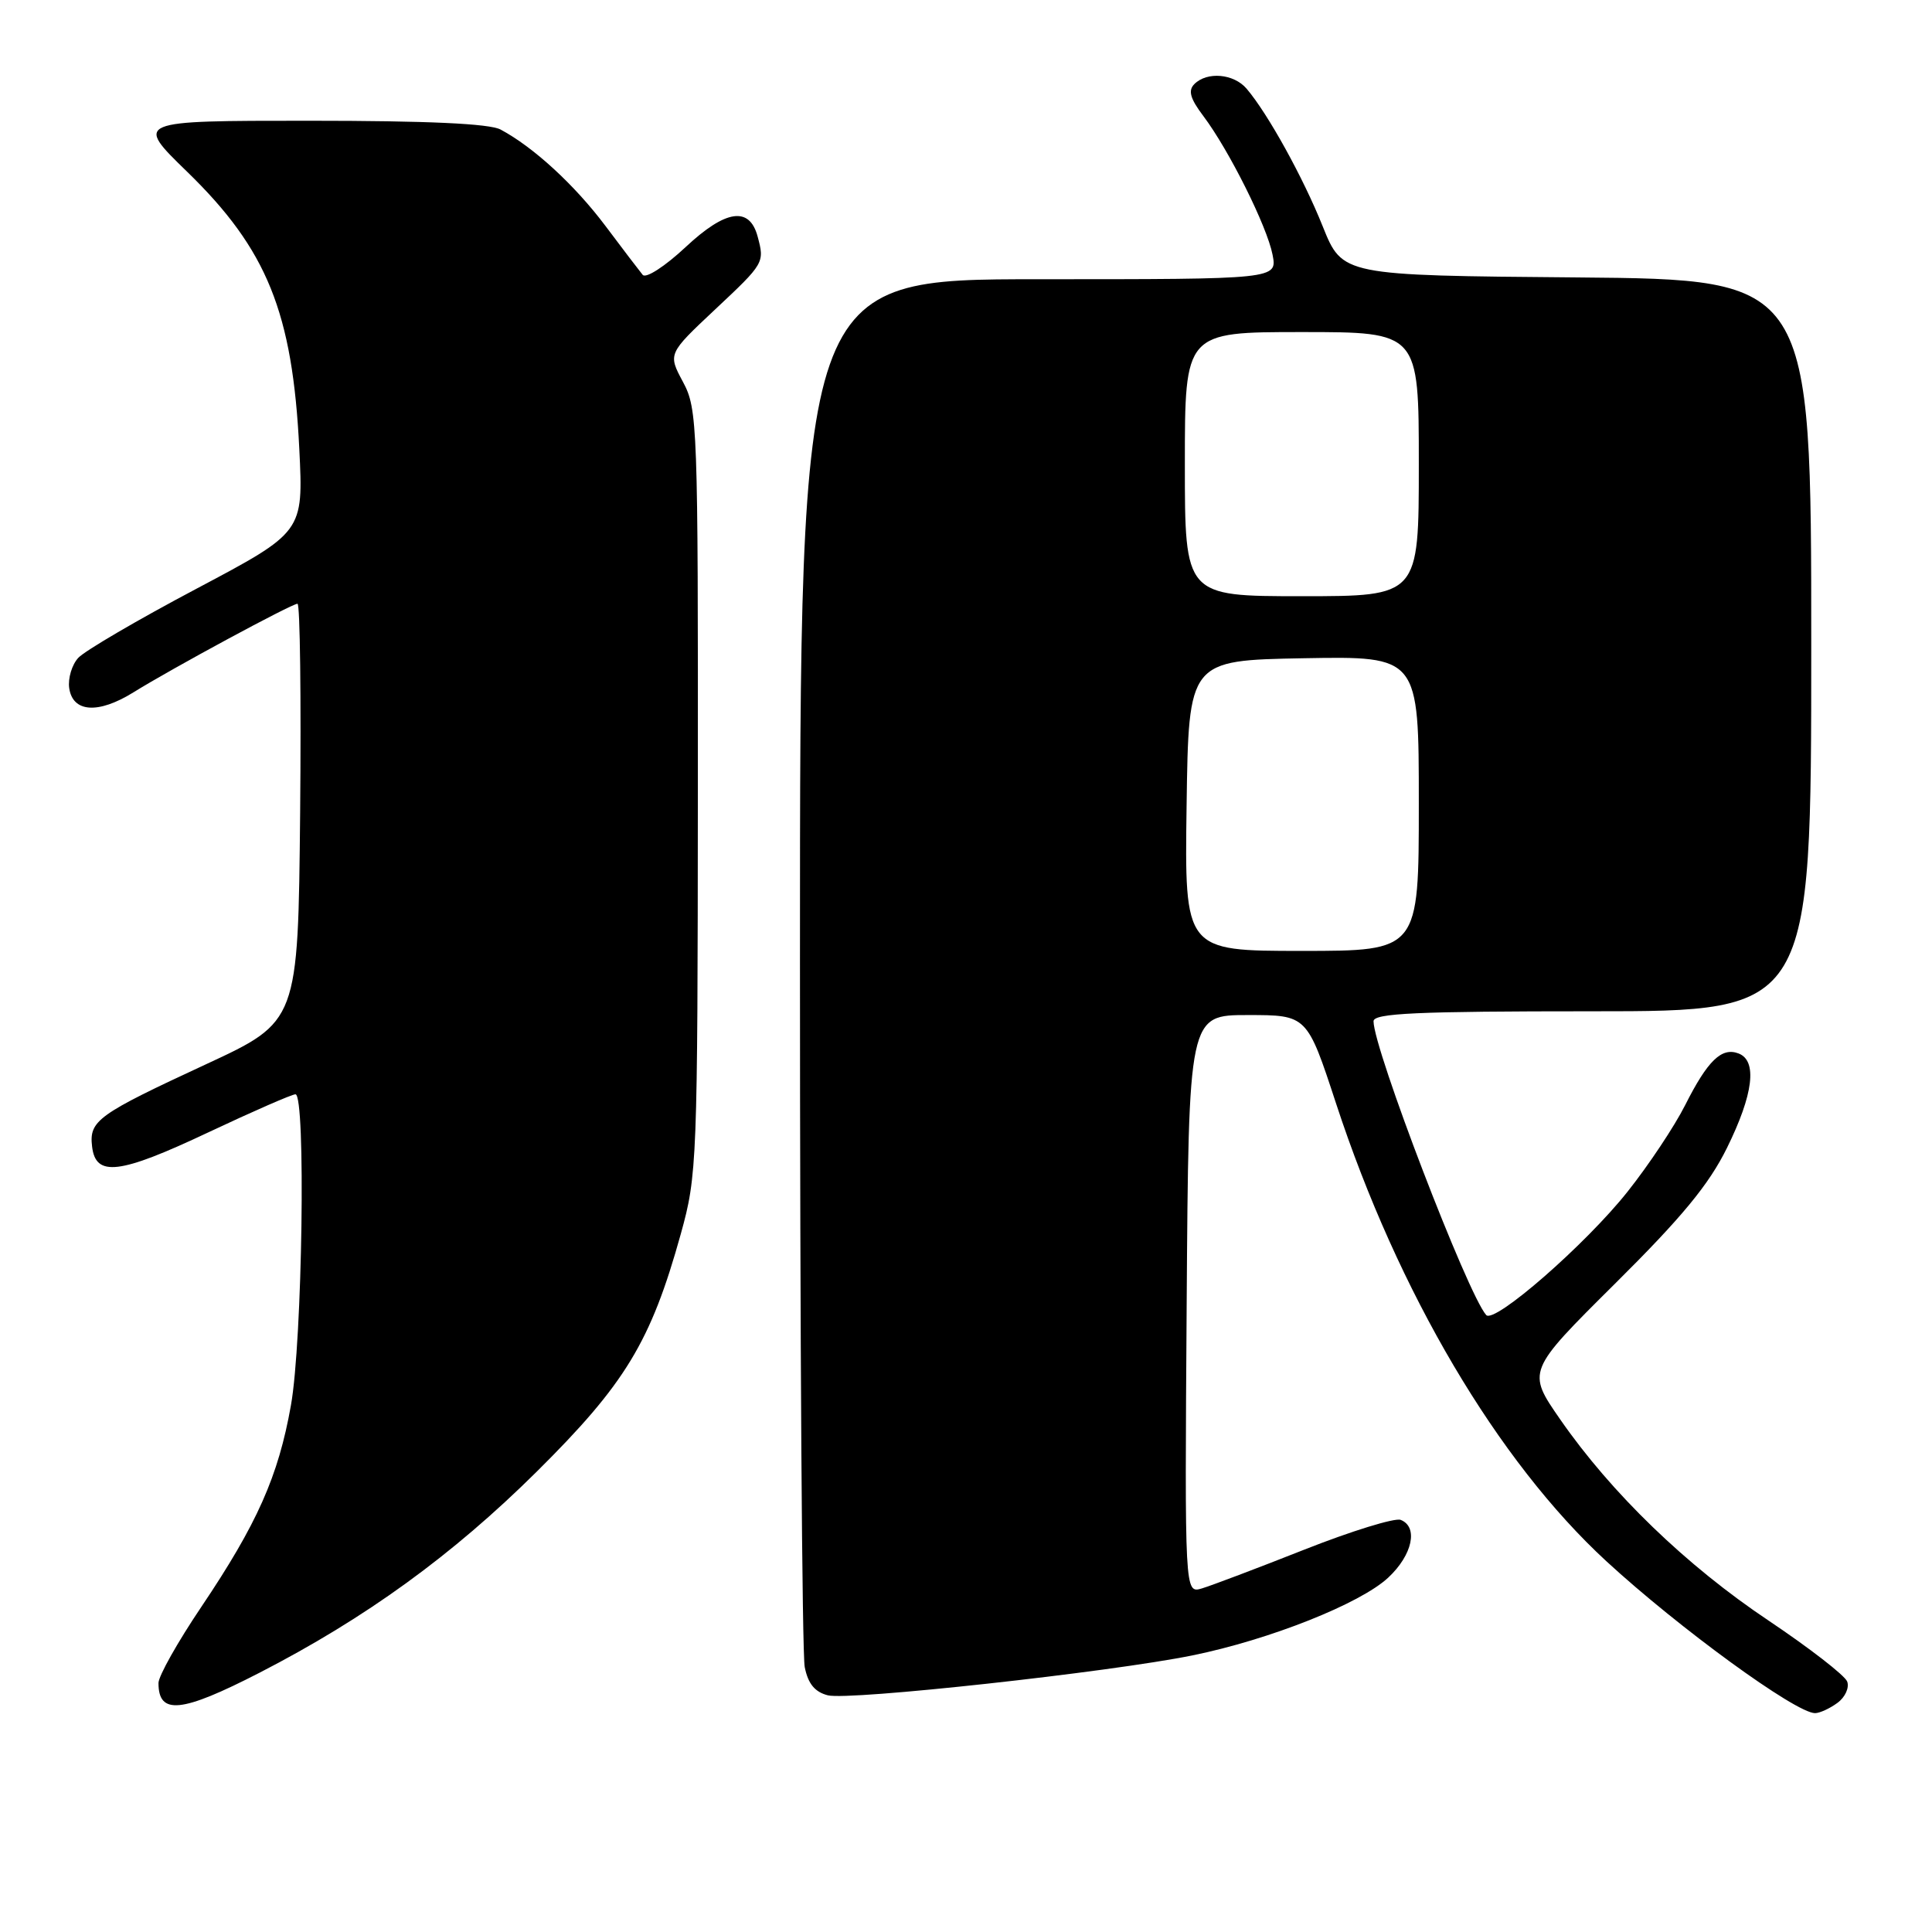 <?xml version="1.0" encoding="UTF-8" standalone="no"?>
<!DOCTYPE svg PUBLIC "-//W3C//DTD SVG 1.1//EN" "http://www.w3.org/Graphics/SVG/1.1/DTD/svg11.dtd" >
<svg xmlns="http://www.w3.org/2000/svg" xmlns:xlink="http://www.w3.org/1999/xlink" version="1.1" viewBox="0 0 256 256">
 <g >
 <path fill="currentColor"
d=" M 243.47 225.64 C 244.49 224.90 245.07 223.62 244.76 222.81 C 244.45 222.00 239.76 218.37 234.35 214.74 C 223.46 207.46 213.53 197.87 206.75 188.10 C 202.31 181.70 202.31 181.70 213.99 170.10 C 222.88 161.28 226.44 156.96 228.84 152.09 C 232.34 144.99 232.88 140.55 230.37 139.59 C 228.13 138.73 226.28 140.51 223.29 146.44 C 221.89 149.22 218.46 154.38 215.67 157.89 C 210.14 164.87 198.01 175.46 196.93 174.25 C 194.47 171.49 182.00 138.99 182.00 135.32 C 182.00 134.26 187.66 134.00 211.00 134.00 C 240.00 134.00 240.00 134.00 240.00 85.51 C 240.00 37.03 240.00 37.03 208.94 36.76 C 177.88 36.50 177.88 36.50 175.27 30.00 C 172.67 23.51 168.00 15.06 165.18 11.75 C 163.48 9.76 159.95 9.45 158.26 11.14 C 157.40 12.00 157.70 13.06 159.46 15.39 C 162.86 19.91 167.89 29.99 168.62 33.75 C 169.25 37.00 169.25 37.00 137.62 37.00 C 106.00 37.00 106.00 37.00 106.00 127.38 C 106.00 177.08 106.28 219.16 106.63 220.89 C 107.07 223.11 107.97 224.20 109.70 224.64 C 112.55 225.35 147.03 221.58 158.00 219.35 C 168.22 217.27 180.26 212.49 183.95 209.04 C 187.17 206.04 187.96 202.31 185.59 201.39 C 184.81 201.10 179.07 202.87 172.84 205.33 C 166.60 207.80 160.48 210.11 159.24 210.48 C 156.98 211.14 156.98 211.14 157.24 172.82 C 157.50 134.50 157.50 134.50 165.34 134.50 C 173.19 134.50 173.19 134.50 177.04 146.23 C 185.25 171.25 198.44 193.59 212.85 206.87 C 222.45 215.71 237.95 227.00 240.50 227.00 C 241.12 227.00 242.45 226.39 243.47 225.64 Z  M 34.38 221.65 C 48.47 214.40 59.95 206.07 71.11 195.01 C 82.85 183.37 86.24 177.79 90.21 163.50 C 92.37 155.72 92.44 154.08 92.47 104.92 C 92.50 56.22 92.43 54.21 90.50 50.61 C 88.50 46.88 88.50 46.88 94.75 41.01 C 101.29 34.88 101.32 34.81 100.39 31.34 C 99.31 27.31 96.16 27.77 90.86 32.73 C 88.11 35.30 85.59 36.93 85.16 36.42 C 84.74 35.91 82.51 32.99 80.22 29.93 C 76.13 24.49 70.69 19.49 66.32 17.16 C 64.84 16.38 56.65 16.00 40.99 16.00 C 17.84 16.00 17.84 16.00 24.79 22.75 C 35.40 33.06 38.77 41.39 39.66 59.50 C 40.20 70.50 40.20 70.50 26.05 78.00 C 18.26 82.12 11.21 86.25 10.37 87.17 C 9.53 88.08 8.99 89.88 9.17 91.17 C 9.63 94.41 13.01 94.64 17.68 91.74 C 22.78 88.57 38.65 80.00 39.42 80.00 C 39.76 80.00 39.91 92.46 39.77 107.68 C 39.50 135.36 39.50 135.36 27.30 141.02 C 12.93 147.68 11.80 148.49 12.20 151.91 C 12.67 155.99 15.81 155.61 27.57 150.06 C 33.47 147.28 38.68 145.00 39.15 145.00 C 40.54 145.00 40.07 177.73 38.55 186.21 C 36.88 195.63 34.07 201.93 26.67 212.93 C 23.55 217.56 21.00 222.09 21.00 223.01 C 21.00 227.28 24.03 226.97 34.38 221.65 Z  M 157.23 106.75 C 157.50 87.50 157.50 87.50 172.75 87.22 C 188.00 86.95 188.00 86.95 188.00 106.47 C 188.00 126.00 188.00 126.00 172.48 126.00 C 156.96 126.00 156.96 126.00 157.23 106.75 Z  M 157.00 61.50 C 157.00 44.00 157.00 44.00 172.50 44.00 C 188.00 44.00 188.00 44.00 188.00 61.50 C 188.00 79.00 188.00 79.00 172.50 79.00 C 157.00 79.00 157.00 79.00 157.00 61.50 Z "/>
</g>
</svg>